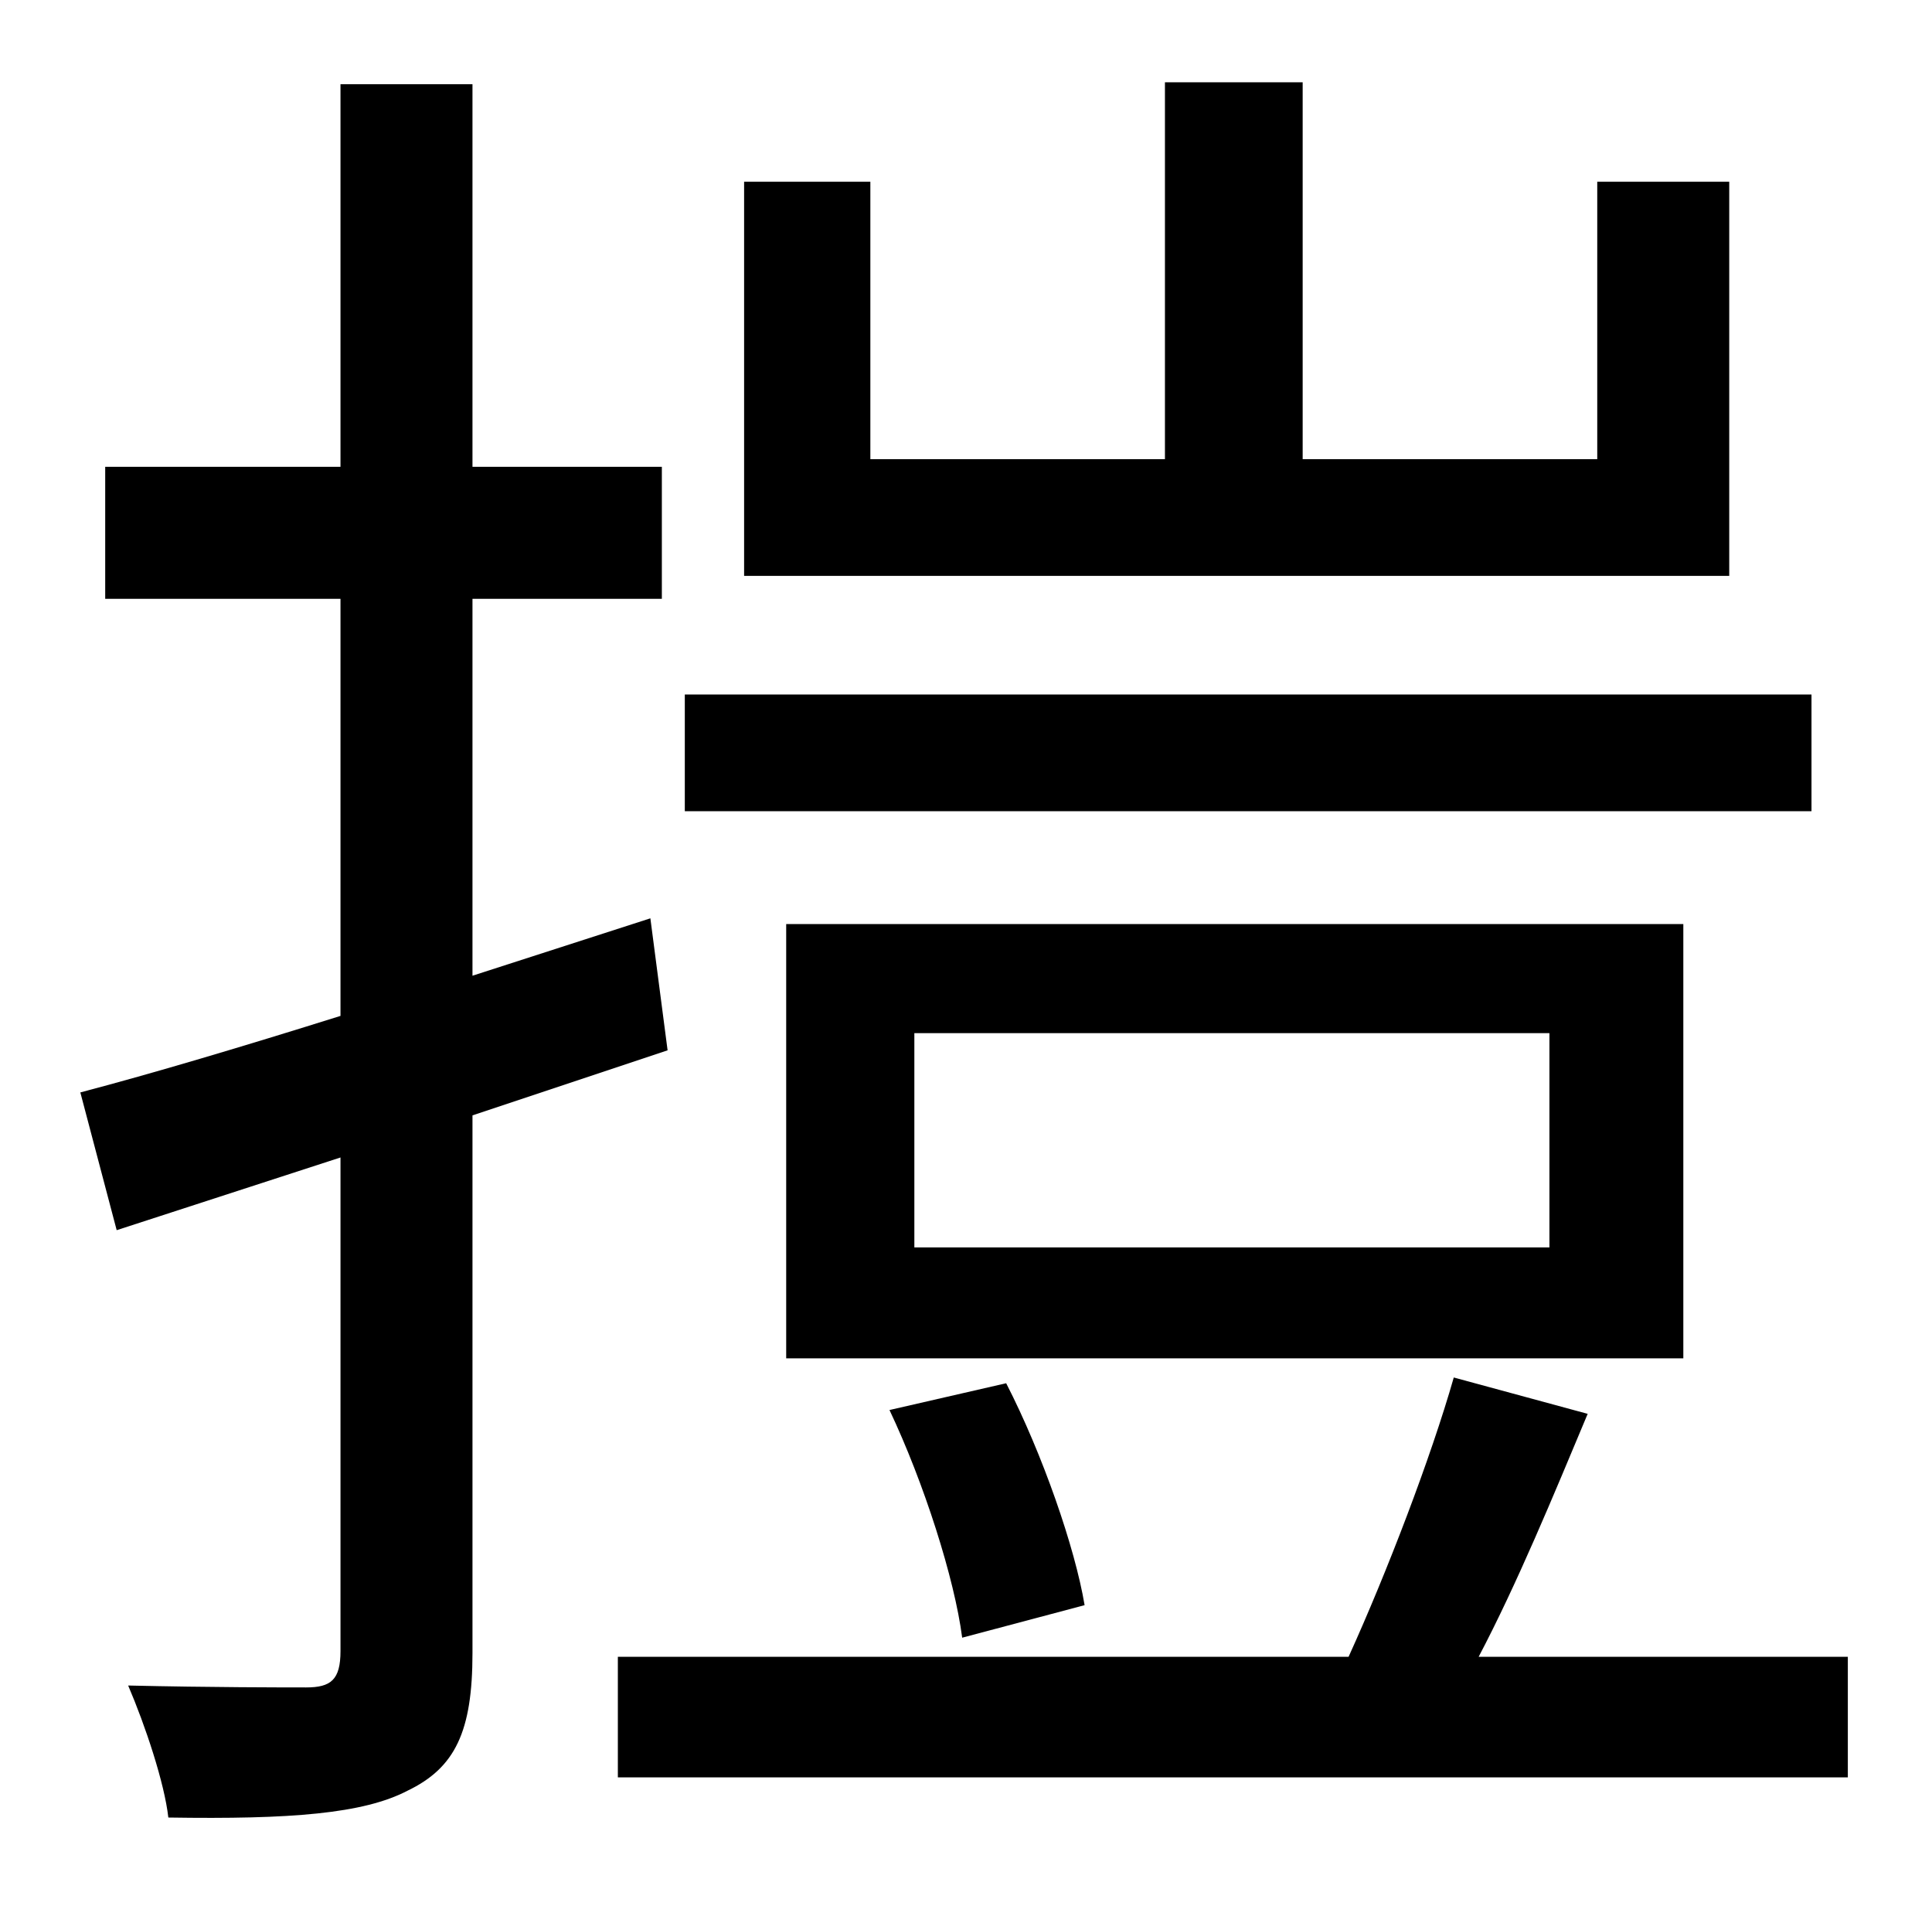 <?xml version="1.0" standalone="no"?>
<!DOCTYPE svg PUBLIC "-//W3C//DTD SVG 1.1//EN" "http://www.w3.org/Graphics/SVG/1.1/DTD/svg11.dtd" >
<svg xmlns="http://www.w3.org/2000/svg" xmlns:xlink="http://www.w3.org/1999/xlink" version="1.1" viewBox="-10 0 1010 1000">
   <path fill="currentColor"
d="M894 95v206h-515v-206h66v145h154v-197h72v197h154v-145h69zM937 363v61h-589v-61h589zM800 652v-112h-332v112h332zM870 483v227h-469v-227h469zM557 839l-64 17c-4 -31 -20 -81 -38 -119l61 -14c19 37 36 86 41 116zM339 549l-102 34v281c0 41 -9 60 -34 72
c-23 12 -61 15 -125 14c-2 -18 -12 -48 -21 -69c43 1 82 1 93 1c13 0 18 -4 18 -19v-258l-117 38l-19 -72c38 -10 85 -24 136 -40v-218h-123v-69h123v-200h69v200h99v69h-99v197l93 -30zM763 866h193v63h-643v-63h382c20 -44 43 -104 55 -146l70 19c-18 43 -37 89 -57 127z
" />
</svg>
